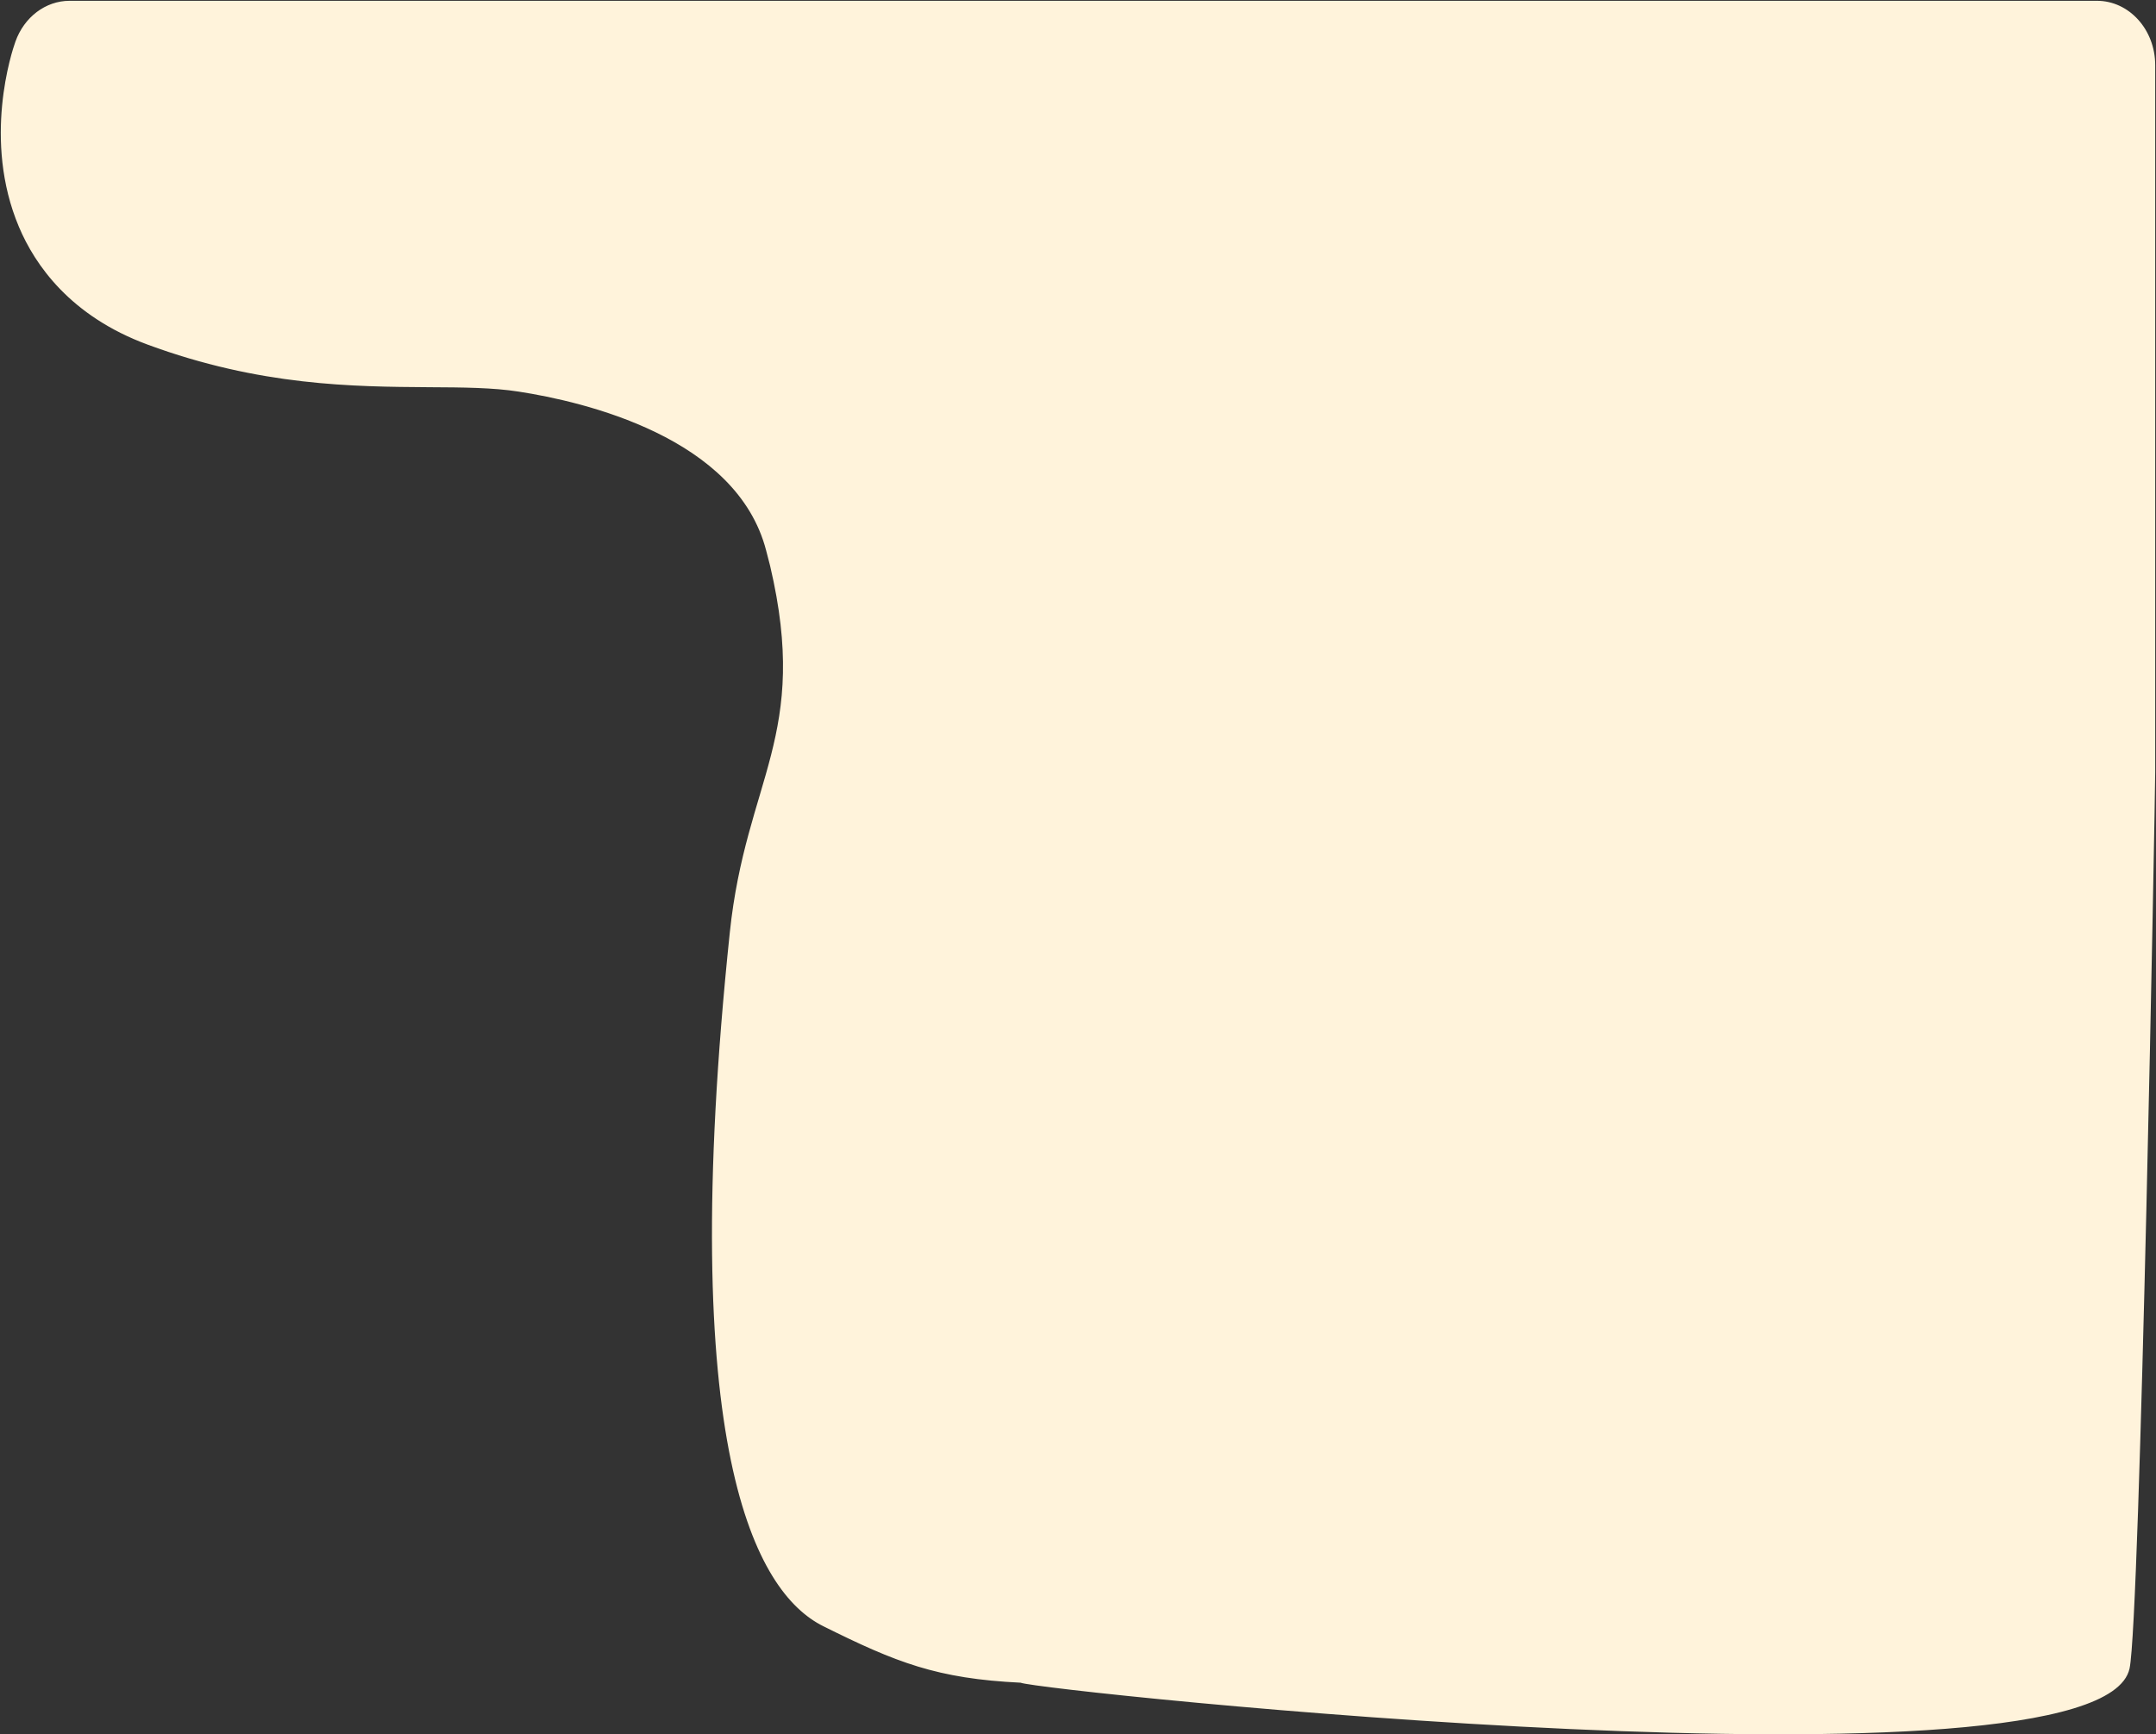 <svg width="1356" height="1091" viewBox="0 0 1356 1091" fill="none" xmlns="http://www.w3.org/2000/svg">
<rect x="0" y="0" width="1356" height="1091" fill="#333333" stroke="none"/>
<path d="M1318.86 1H43.781C28.907 1 15.604 11.082 10.157 26.378C7.958 32.519 -10.583 88.141 12.357 142.488C22.413 166.359 44.619 198.458 93.012 216.303C163.611 242.376 222.479 242.724 269.72 243.071C291.402 243.187 310.047 243.303 326.283 245.852C367.029 252.11 463.815 274.474 482.355 346.203L484.869 355.937C510 463 469.608 490.078 459.5 586.652C425.5 911.5 475.757 1001.47 518 1022.5C564 1045.4 589.417 1055.45 642 1058C915.5 1071.26 1144.82 955.5 1162.5 865C1187.5 737 1192.64 725.59 1265.97 704.5C1282.52 699.749 1289.22 620.019 1304.93 615.5C1437.75 576.796 1164.73 523.908 1221.5 554.5C1234.28 561.453 628.907 1051.97 642 1058C653.103 1063.1 1320.5 1133.5 1338.87 1049.5C1345.54 1019 1355 499.164 1355 485.838V40.978C1355 18.845 1338.76 1 1318.86 1Z" fill="#FFF3DB"/>
<path d="M642 1058C589.417 1055.45 564 1045.4 518 1022.5C475.757 1001.47 425.5 911.5 459.5 586.652C469.608 490.078 510 463 484.869 355.937L482.355 346.203C463.815 274.474 367.029 252.11 326.283 245.852C310.047 243.303 291.402 243.187 269.72 243.071C222.479 242.724 163.611 242.376 93.012 216.303C44.619 198.458 22.413 166.359 12.357 142.488C-10.583 88.141 7.958 32.519 10.157 26.378C15.604 11.082 28.907 1 43.781 1H1318.86C1338.76 1 1355 18.845 1355 40.978V485.838C1355 499.164 1345.54 1019 1338.87 1049.5C1320.5 1133.5 653.103 1063.1 642 1058ZM642 1058C915.5 1071.26 1144.82 955.5 1162.5 865C1187.5 737 1192.64 725.59 1265.97 704.5C1282.52 699.749 1289.22 620.019 1304.93 615.5C1437.75 576.796 1164.73 523.908 1221.5 554.5C1234.28 561.453 628.907 1051.97 642 1058Z" stroke="#FFF3DB" stroke-miterlimit="10"/>
</svg>
